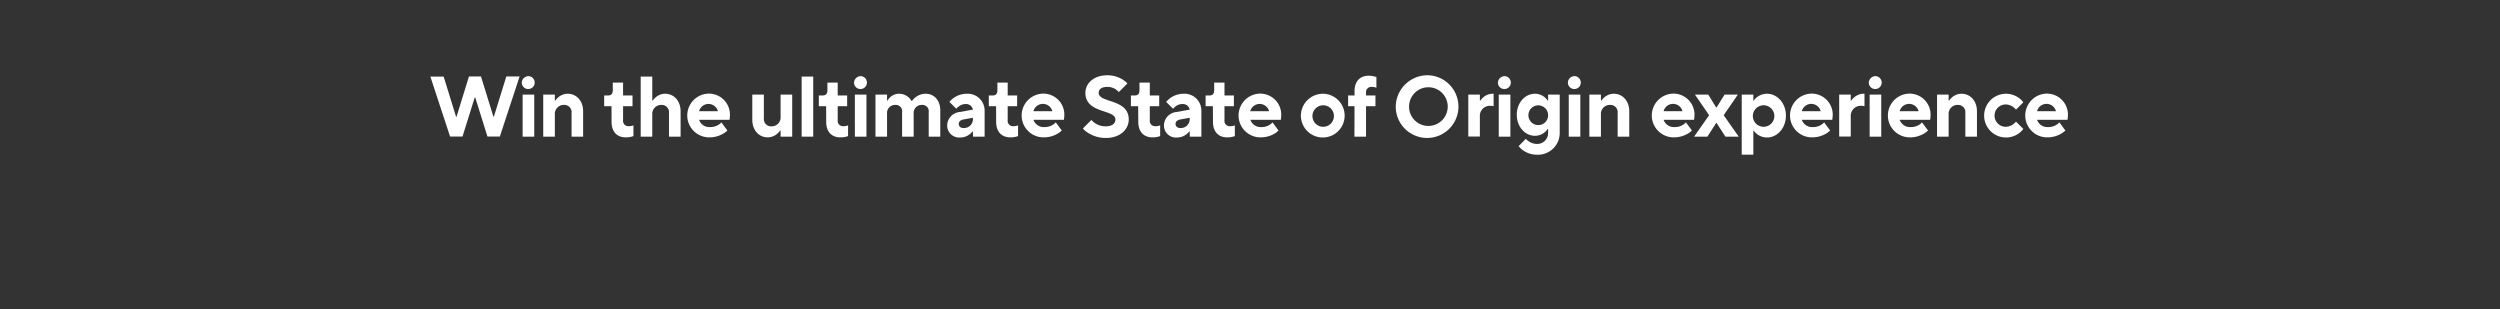 <svg id="Layer_2" data-name="Layer 2" xmlns="http://www.w3.org/2000/svg" viewBox="0 0 728 90"><rect x="0" y="0" width="728" height="90" fill="#333333" stroke="none"/><defs><style>.cls-1{fill:#fff;}</style></defs><path class="cls-1" d="M125.32,22.3h3.87L132.81,34h.13l3.62-11.74h3.5L143.69,34h.12l3.63-11.74h3.87l-5.75,17.49h-3.62l-3.55-11.37h-.15l-3.55,11.37h-3.63Z"/><path class="cls-1" d="M153.89,22.17a1.88,1.88,0,1,1-1.95,1.88A2,2,0,0,1,153.89,22.17Zm-1.7,5.38h3.38V39.79h-3.38Z"/><path class="cls-1" d="M158.19,27.55h3.38V29.3h.12a6.28,6.28,0,0,1,.92-1,4.17,4.17,0,0,1,2.7-1c2.5,0,4.5,2,4.5,5.12v7.37h-3.37V32.92a2.12,2.12,0,0,0-2.25-2.37,2.59,2.59,0,0,0-2.62,2.75v6.49h-3.38Z"/><path class="cls-1" d="M178.07,30.92h-2.13V27.8h1.13c.92,0,1.37-.5,1.37-1.5V24.05h3V27.8h2.75v3.12h-2.75V35a1.54,1.54,0,0,0,1.62,1.75,4,4,0,0,0,1-.12,2.34,2.34,0,0,0,.4-.13v3.13c-.2.07-.43.12-.65.2a7,7,0,0,1-1.6.17c-2.5,0-4.12-1.6-4.12-4.5Z"/><path class="cls-1" d="M186.57,22.3h3.37v7h.12a5.9,5.9,0,0,1,.93-1,4.17,4.17,0,0,1,2.7-1c2.5,0,4.5,2,4.5,5.12v7.37h-3.38V32.92a2.12,2.12,0,0,0-2.25-2.37,2.59,2.59,0,0,0-2.62,2.75v6.49h-3.37Z"/><path class="cls-1" d="M211.81,38a5.92,5.92,0,0,1-1.35,1,7.93,7.93,0,0,1-3.9,1,6.37,6.37,0,1,1-.12-12.74,6.13,6.13,0,0,1,6.12,6.12c0,.47-.05.8-.07,1.07l-.05.43h-8.87A3.14,3.14,0,0,0,206.81,37a4.36,4.36,0,0,0,2.43-.67,3.3,3.3,0,0,0,.82-.7Zm-2.75-5.62a2.84,2.84,0,0,0-5.49,0Z"/><path class="cls-1" d="M219.07,27.55h3.37v6.87a2.12,2.12,0,0,0,2.25,2.37A2.59,2.59,0,0,0,227.31,34V27.55h3.38V39.79h-3.38V38h-.12a5.9,5.9,0,0,1-.93,1,4.21,4.21,0,0,1-2.7,1c-2.49,0-4.49-2-4.49-5.12Z"/><path class="cls-1" d="M233.44,22.3h3.37V39.79h-3.37Z"/><path class="cls-1" d="M240.57,30.92h-2.13V27.8h1.13c.92,0,1.37-.5,1.37-1.5V24.05h3V27.8h2.75v3.12h-2.75V35a1.54,1.54,0,0,0,1.62,1.75,4,4,0,0,0,1-.12,2.34,2.34,0,0,0,.4-.13v3.13c-.2.07-.43.12-.65.2a7,7,0,0,1-1.6.17c-2.5,0-4.12-1.6-4.12-4.5Z"/><path class="cls-1" d="M250.64,22.17a1.88,1.88,0,1,1-1.95,1.88A2,2,0,0,1,250.64,22.17Zm-1.7,5.38h3.37V39.79h-3.37Z"/><path class="cls-1" d="M254.94,27.55h3.37V29.3h.13a4,4,0,0,1,.8-1,3.74,3.74,0,0,1,2.57-1,4.1,4.1,0,0,1,2.8,1.07,4.28,4.28,0,0,1,.83,1.05h.12a4.66,4.66,0,0,1,1-1.05,4.77,4.77,0,0,1,3-1.07c2.4,0,4.25,1.87,4.25,4.87v7.62h-3.37V32.67a1.85,1.85,0,0,0-2-2.12,2.32,2.32,0,0,0-2.38,2.5v6.74h-3.37V32.67a1.85,1.85,0,0,0-2-2.12,2.32,2.32,0,0,0-2.38,2.5v6.74h-3.37Z"/><path class="cls-1" d="M283.31,38.29h-.12a5.16,5.16,0,0,1-.93.88,4.36,4.36,0,0,1-2.7.87,3.48,3.48,0,0,1-3.74-3.5,4,4,0,0,1,3.62-3.92l3.87-.7a2,2,0,0,0-2.12-1.62,3.21,3.21,0,0,0-2,.7,3.84,3.84,0,0,0-.72.67l-2-2a6.59,6.59,0,0,1,5-2.37,4.92,4.92,0,0,1,5.25,4.87v7.62h-3.38Zm0-4-2.75.5c-.87.18-1.37.63-1.37,1.25,0,.78.5,1.25,1.5,1.25a2.59,2.59,0,0,0,2.62-2.75Z"/><path class="cls-1" d="M290.06,30.92h-2.12V27.8h1.12c.93,0,1.38-.5,1.38-1.5V24.05h3V27.8h2.75v3.12h-2.75V35a1.54,1.54,0,0,0,1.62,1.75,4,4,0,0,0,1-.12,2.34,2.34,0,0,0,.4-.13v3.13c-.2.07-.43.12-.65.2a7,7,0,0,1-1.6.17c-2.5,0-4.13-1.6-4.13-4.5Z"/><path class="cls-1" d="M309.19,38a6.4,6.4,0,0,1-1.35,1,7.93,7.93,0,0,1-3.9,1,6.37,6.37,0,1,1-.13-12.74,6.13,6.13,0,0,1,6.13,6.12,8.41,8.41,0,0,1-.08,1.07l-.05.43h-8.87A3.16,3.16,0,0,0,304.19,37a4.33,4.33,0,0,0,2.42-.67,3.35,3.35,0,0,0,.83-.7Zm-2.75-5.62a2.84,2.84,0,0,0-5.5,0Z"/><path class="cls-1" d="M317.82,34.92a4.94,4.94,0,0,0,1.07.95,5.41,5.41,0,0,0,3.05.92c2,0,2.87-.87,2.87-2,0-3-8.74-1.65-8.74-7.74,0-2.75,2.37-5.13,6.37-5.13a8.42,8.42,0,0,1,4.4,1.2,7.6,7.6,0,0,1,1.47,1.18l-2.5,2.5a5.65,5.65,0,0,0-.87-.75,4.31,4.31,0,0,0-2.38-.75c-1.9,0-2.62.75-2.62,1.75,0,3,8.75,1.65,8.75,7.74,0,2.88-2.5,5.38-6.63,5.38A9.44,9.44,0,0,1,317,38.79a6.73,6.73,0,0,1-1.67-1.37Z"/><path class="cls-1" d="M331.44,30.92h-2.12V27.8h1.12c.93,0,1.38-.5,1.38-1.5V24.05h3V27.8h2.74v3.12h-2.74V35a1.54,1.54,0,0,0,1.62,1.75,3.89,3.89,0,0,0,1-.12,2.09,2.09,0,0,0,.4-.13v3.13l-.65.2a6.93,6.93,0,0,1-1.6.17c-2.49,0-4.12-1.6-4.12-4.5Z"/><path class="cls-1" d="M346.44,38.29h-.13a4.8,4.8,0,0,1-.92.88,4.38,4.38,0,0,1-2.7.87,3.48,3.48,0,0,1-3.75-3.5,4,4,0,0,1,3.63-3.92l3.87-.7a2,2,0,0,0-2.13-1.62,3.2,3.2,0,0,0-2,.7,3.84,3.84,0,0,0-.72.67l-2-2a6.59,6.59,0,0,1,5-2.37,4.91,4.91,0,0,1,5.25,4.87v7.62h-3.37Zm0-4-2.75.5c-.87.18-1.37.63-1.37,1.25,0,.78.5,1.25,1.5,1.25a2.59,2.59,0,0,0,2.62-2.75Z"/><path class="cls-1" d="M353.19,30.92h-2.12V27.8h1.12c.93,0,1.38-.5,1.38-1.5V24.05h3V27.8h2.74v3.12h-2.74V35a1.54,1.54,0,0,0,1.62,1.75,3.89,3.89,0,0,0,1-.12,2.09,2.09,0,0,0,.4-.13v3.13l-.65.2a6.93,6.93,0,0,1-1.6.17c-2.49,0-4.12-1.6-4.12-4.5Z"/><path class="cls-1" d="M372.31,38A5.92,5.92,0,0,1,371,39a7.93,7.93,0,0,1-3.9,1,6.37,6.37,0,1,1-.12-12.74,6.13,6.13,0,0,1,6.12,6.12c0,.47-.05.8-.07,1.07l-.05.43h-8.87A3.14,3.14,0,0,0,367.31,37a4.36,4.36,0,0,0,2.43-.67,3.3,3.3,0,0,0,.82-.7Zm-2.75-5.62a2.84,2.84,0,0,0-5.49,0Z"/><path class="cls-1" d="M385.31,27.3a6.37,6.37,0,1,1-6.49,6.37A6.42,6.42,0,0,1,385.31,27.3Zm3.13,6.37a3.13,3.13,0,1,0-3.13,3.25A3.13,3.13,0,0,0,388.44,33.67Z"/><path class="cls-1" d="M394.44,30.92h-1.87V27.8h1.87V26.55c0-2.9,1.63-4.5,4.12-4.5a6.74,6.74,0,0,1,1.6.2l.65.17v3.13l-.4-.13a3.89,3.89,0,0,0-1-.12,1.54,1.54,0,0,0-1.62,1.75v.75h2.74v3.12h-2.74v8.87h-3.38Z"/><path class="cls-1" d="M415.94,21.92a9.13,9.13,0,1,1-9.5,9.13A9.25,9.25,0,0,1,415.94,21.92Zm0,14.75a5.63,5.63,0,1,0-5.62-5.62A5.6,5.6,0,0,0,415.94,36.67Z"/><path class="cls-1" d="M427.57,27.55h3.37V29.3h.13a5.47,5.47,0,0,1,.92-1,4.17,4.17,0,0,1,2.7-1h.25v3.62l-.28-.05a5.31,5.31,0,0,0-.85-.07A2.93,2.93,0,0,0,430.94,34v5.75h-3.37Z"/><path class="cls-1" d="M438.14,22.17a1.88,1.88,0,1,1-1.95,1.88A2,2,0,0,1,438.14,22.17Zm-1.7,5.38h3.38V39.79h-3.38Z"/><path class="cls-1" d="M444.32,40.42a5.34,5.34,0,0,0,.87.75,4.38,4.38,0,0,0,2.37.75,3.19,3.19,0,0,0,3.25-3.38v-1h-.12a4.74,4.74,0,0,1-.9,1,4.39,4.39,0,0,1-2.85,1c-2.72,0-5.25-2.5-5.25-6.12s2.53-6.12,5.25-6.12a4.39,4.39,0,0,1,2.85,1,4.74,4.74,0,0,1,.9,1h.12V27.55h3.38v11a6.34,6.34,0,0,1-6.63,6.5,6.86,6.86,0,0,1-4-1.25,5.49,5.49,0,0,1-1.33-1.25Zm6.49-7a2.87,2.87,0,1,0-2.87,3A2.84,2.84,0,0,0,450.81,33.42Z"/><path class="cls-1" d="M458.52,22.17a1.88,1.88,0,1,1-1.95,1.88A1.94,1.94,0,0,1,458.52,22.17Zm-1.7,5.38h3.37V39.79h-3.37Z"/><path class="cls-1" d="M462.82,27.55h3.37V29.3h.13a5.47,5.47,0,0,1,.92-1,4.17,4.17,0,0,1,2.7-1c2.5,0,4.5,2,4.5,5.12v7.37h-3.38V32.92a2.12,2.12,0,0,0-2.25-2.37,2.59,2.59,0,0,0-2.62,2.75v6.49h-3.37Z"/><path class="cls-1" d="M492.69,38a6.4,6.4,0,0,1-1.35,1,7.93,7.93,0,0,1-3.9,1,6.37,6.37,0,1,1-.13-12.74,6.13,6.13,0,0,1,6.13,6.12,8.41,8.41,0,0,1-.08,1.07l-.05.43h-8.87A3.16,3.16,0,0,0,487.69,37a4.33,4.33,0,0,0,2.42-.67,3.35,3.35,0,0,0,.83-.7Zm-2.75-5.62a2.84,2.84,0,0,0-5.5,0Z"/><path class="cls-1" d="M497.69,33.55l-4.12-6h3.87l2.32,3.75h.1l2.33-3.75h3.87l-4.12,6,4.37,6.24h-3.87l-2.58-4h-.1l-2.57,4h-3.87Z"/><path class="cls-1" d="M507.19,27.55h3.38V29.3h.12a4.27,4.27,0,0,1,.95-1,4.72,4.72,0,0,1,2.92-1c2.9,0,5.5,2.65,5.5,6.37s-2.6,6.37-5.5,6.37a4.72,4.72,0,0,1-2.92-1,4.27,4.27,0,0,1-.95-1h-.12v7h-3.38Zm9.5,6.12a3.13,3.13,0,1,0-3.13,3.25A3.13,3.13,0,0,0,516.69,33.67Z"/><path class="cls-1" d="M532.94,38a6.4,6.4,0,0,1-1.35,1,7.93,7.93,0,0,1-3.9,1,6.37,6.37,0,1,1-.13-12.74,6.13,6.13,0,0,1,6.13,6.12,8.41,8.41,0,0,1-.08,1.07l-.05.43h-8.87A3.16,3.16,0,0,0,527.94,37a4.33,4.33,0,0,0,2.42-.67,3.35,3.35,0,0,0,.83-.7Zm-2.75-5.62a2.84,2.84,0,0,0-5.5,0Z"/><path class="cls-1" d="M535.57,27.55h3.37V29.3h.13a5.47,5.47,0,0,1,.92-1,4.17,4.17,0,0,1,2.7-1h.25v3.62l-.28-.05a5.31,5.31,0,0,0-.85-.07A2.93,2.93,0,0,0,538.94,34v5.75h-3.37Z"/><path class="cls-1" d="M546.14,22.17a1.88,1.88,0,1,1-1.95,1.88A2,2,0,0,1,546.14,22.17Zm-1.7,5.38h3.38V39.79h-3.38Z"/><path class="cls-1" d="M561.44,38a6.4,6.4,0,0,1-1.35,1,7.93,7.93,0,0,1-3.9,1,6.37,6.37,0,1,1-.13-12.74,6.13,6.13,0,0,1,6.13,6.12,8.41,8.41,0,0,1-.08,1.07l-.05.43h-8.87A3.16,3.16,0,0,0,556.44,37a4.33,4.33,0,0,0,2.42-.67,3.35,3.35,0,0,0,.83-.7Zm-2.75-5.62a2.84,2.84,0,0,0-5.5,0Z"/><path class="cls-1" d="M564.07,27.55h3.37V29.3h.13a5.47,5.47,0,0,1,.92-1,4.17,4.17,0,0,1,2.7-1c2.5,0,4.5,2,4.5,5.12v7.37h-3.38V32.92a2.12,2.12,0,0,0-2.25-2.37,2.59,2.59,0,0,0-2.62,2.75v6.49h-3.37Z"/><path class="cls-1" d="M589.19,37.54a5.3,5.3,0,0,1-1.25,1.25,6.37,6.37,0,1,1,0-10.24,5.3,5.3,0,0,1,1.25,1.25l-2.13,2.12a4.41,4.41,0,0,0-.8-.75,3.8,3.8,0,0,0-2.2-.75,3.25,3.25,0,0,0,0,6.5,3.8,3.8,0,0,0,2.2-.75,4.79,4.79,0,0,0,.8-.75Z"/><path class="cls-1" d="M601.44,38a6.4,6.4,0,0,1-1.35,1,7.93,7.93,0,0,1-3.9,1,6.37,6.37,0,1,1-.13-12.74,6.13,6.13,0,0,1,6.13,6.12,8.41,8.41,0,0,1-.08,1.07l-.05.43h-8.87A3.16,3.16,0,0,0,596.44,37a4.33,4.33,0,0,0,2.42-.67,3.35,3.35,0,0,0,.83-.7Zm-2.75-5.62a2.84,2.84,0,0,0-5.5,0Z"/></svg>